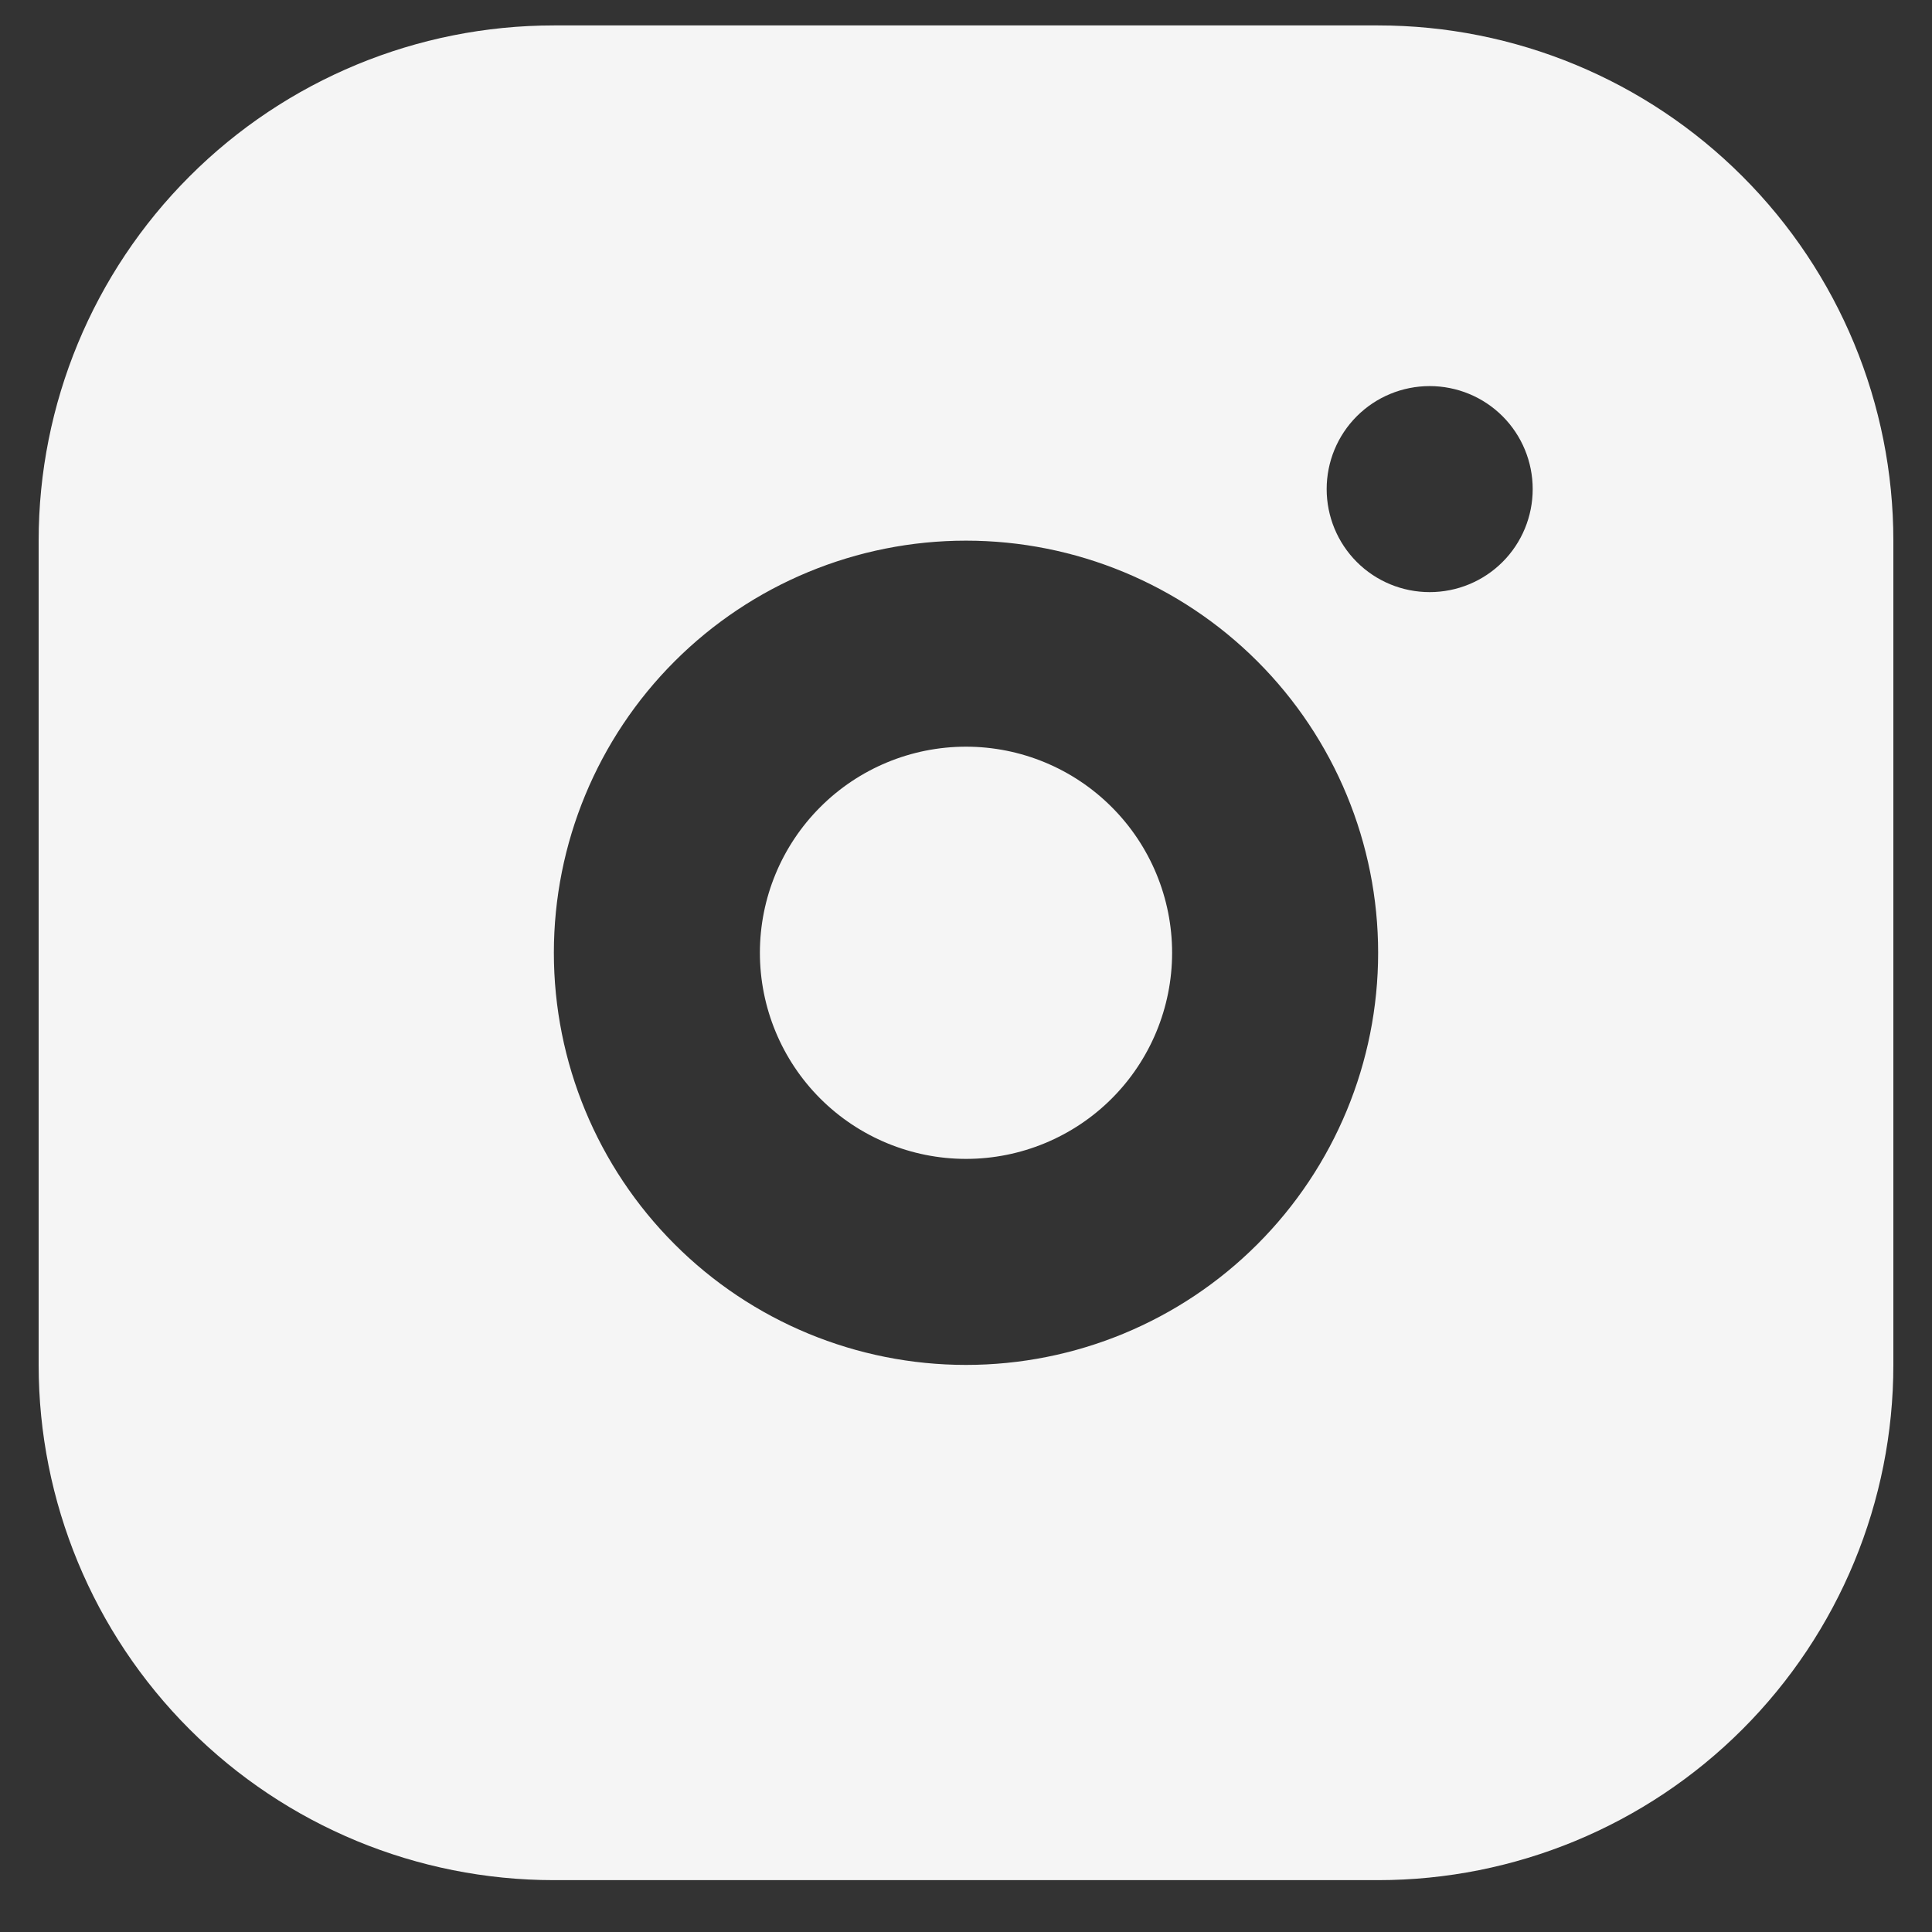 <svg width="25" height="25" viewBox="0 0 25 25" fill="none" xmlns="http://www.w3.org/2000/svg">
<rect x="0" y="0" width="25" height="25" fill="#333333" stroke="none"/>
<path d="M17.833 0.329C19.601 0.329 21.297 1.031 22.547 2.282C23.798 3.532 24.5 5.228 24.5 6.996V17.662C24.5 19.43 23.798 21.126 22.547 22.377C21.297 23.627 19.601 24.329 17.833 24.329H7.167C5.399 24.329 3.703 23.627 2.453 22.377C1.202 21.126 0.5 19.43 0.5 17.662V6.996C0.5 5.228 1.202 3.532 2.453 2.282C3.703 1.031 5.399 0.329 7.167 0.329H17.833ZM12.5 6.996C11.085 6.996 9.729 7.558 8.729 8.558C7.729 9.558 7.167 10.915 7.167 12.329C7.167 13.744 7.729 15.1 8.729 16.1C9.729 17.101 11.085 17.662 12.5 17.662C13.915 17.662 15.271 17.101 16.271 16.1C17.271 15.1 17.833 13.744 17.833 12.329C17.833 10.915 17.271 9.558 16.271 8.558C15.271 7.558 13.915 6.996 12.5 6.996ZM12.5 9.662C13.207 9.662 13.886 9.943 14.386 10.444C14.886 10.944 15.167 11.622 15.167 12.329C15.167 13.036 14.886 13.715 14.386 14.215C13.886 14.715 13.207 14.996 12.5 14.996C11.793 14.996 11.114 14.715 10.614 14.215C10.114 13.715 9.833 13.036 9.833 12.329C9.833 11.622 10.114 10.944 10.614 10.444C11.114 9.943 11.793 9.662 12.5 9.662ZM18.5 4.996C18.146 4.996 17.807 5.136 17.557 5.386C17.307 5.636 17.167 5.975 17.167 6.329C17.167 6.683 17.307 7.022 17.557 7.272C17.807 7.522 18.146 7.662 18.5 7.662C18.854 7.662 19.193 7.522 19.443 7.272C19.693 7.022 19.833 6.683 19.833 6.329C19.833 5.975 19.693 5.636 19.443 5.386C19.193 5.136 18.854 4.996 18.5 4.996Z" fill="#F5F5F5"/>
</svg>
